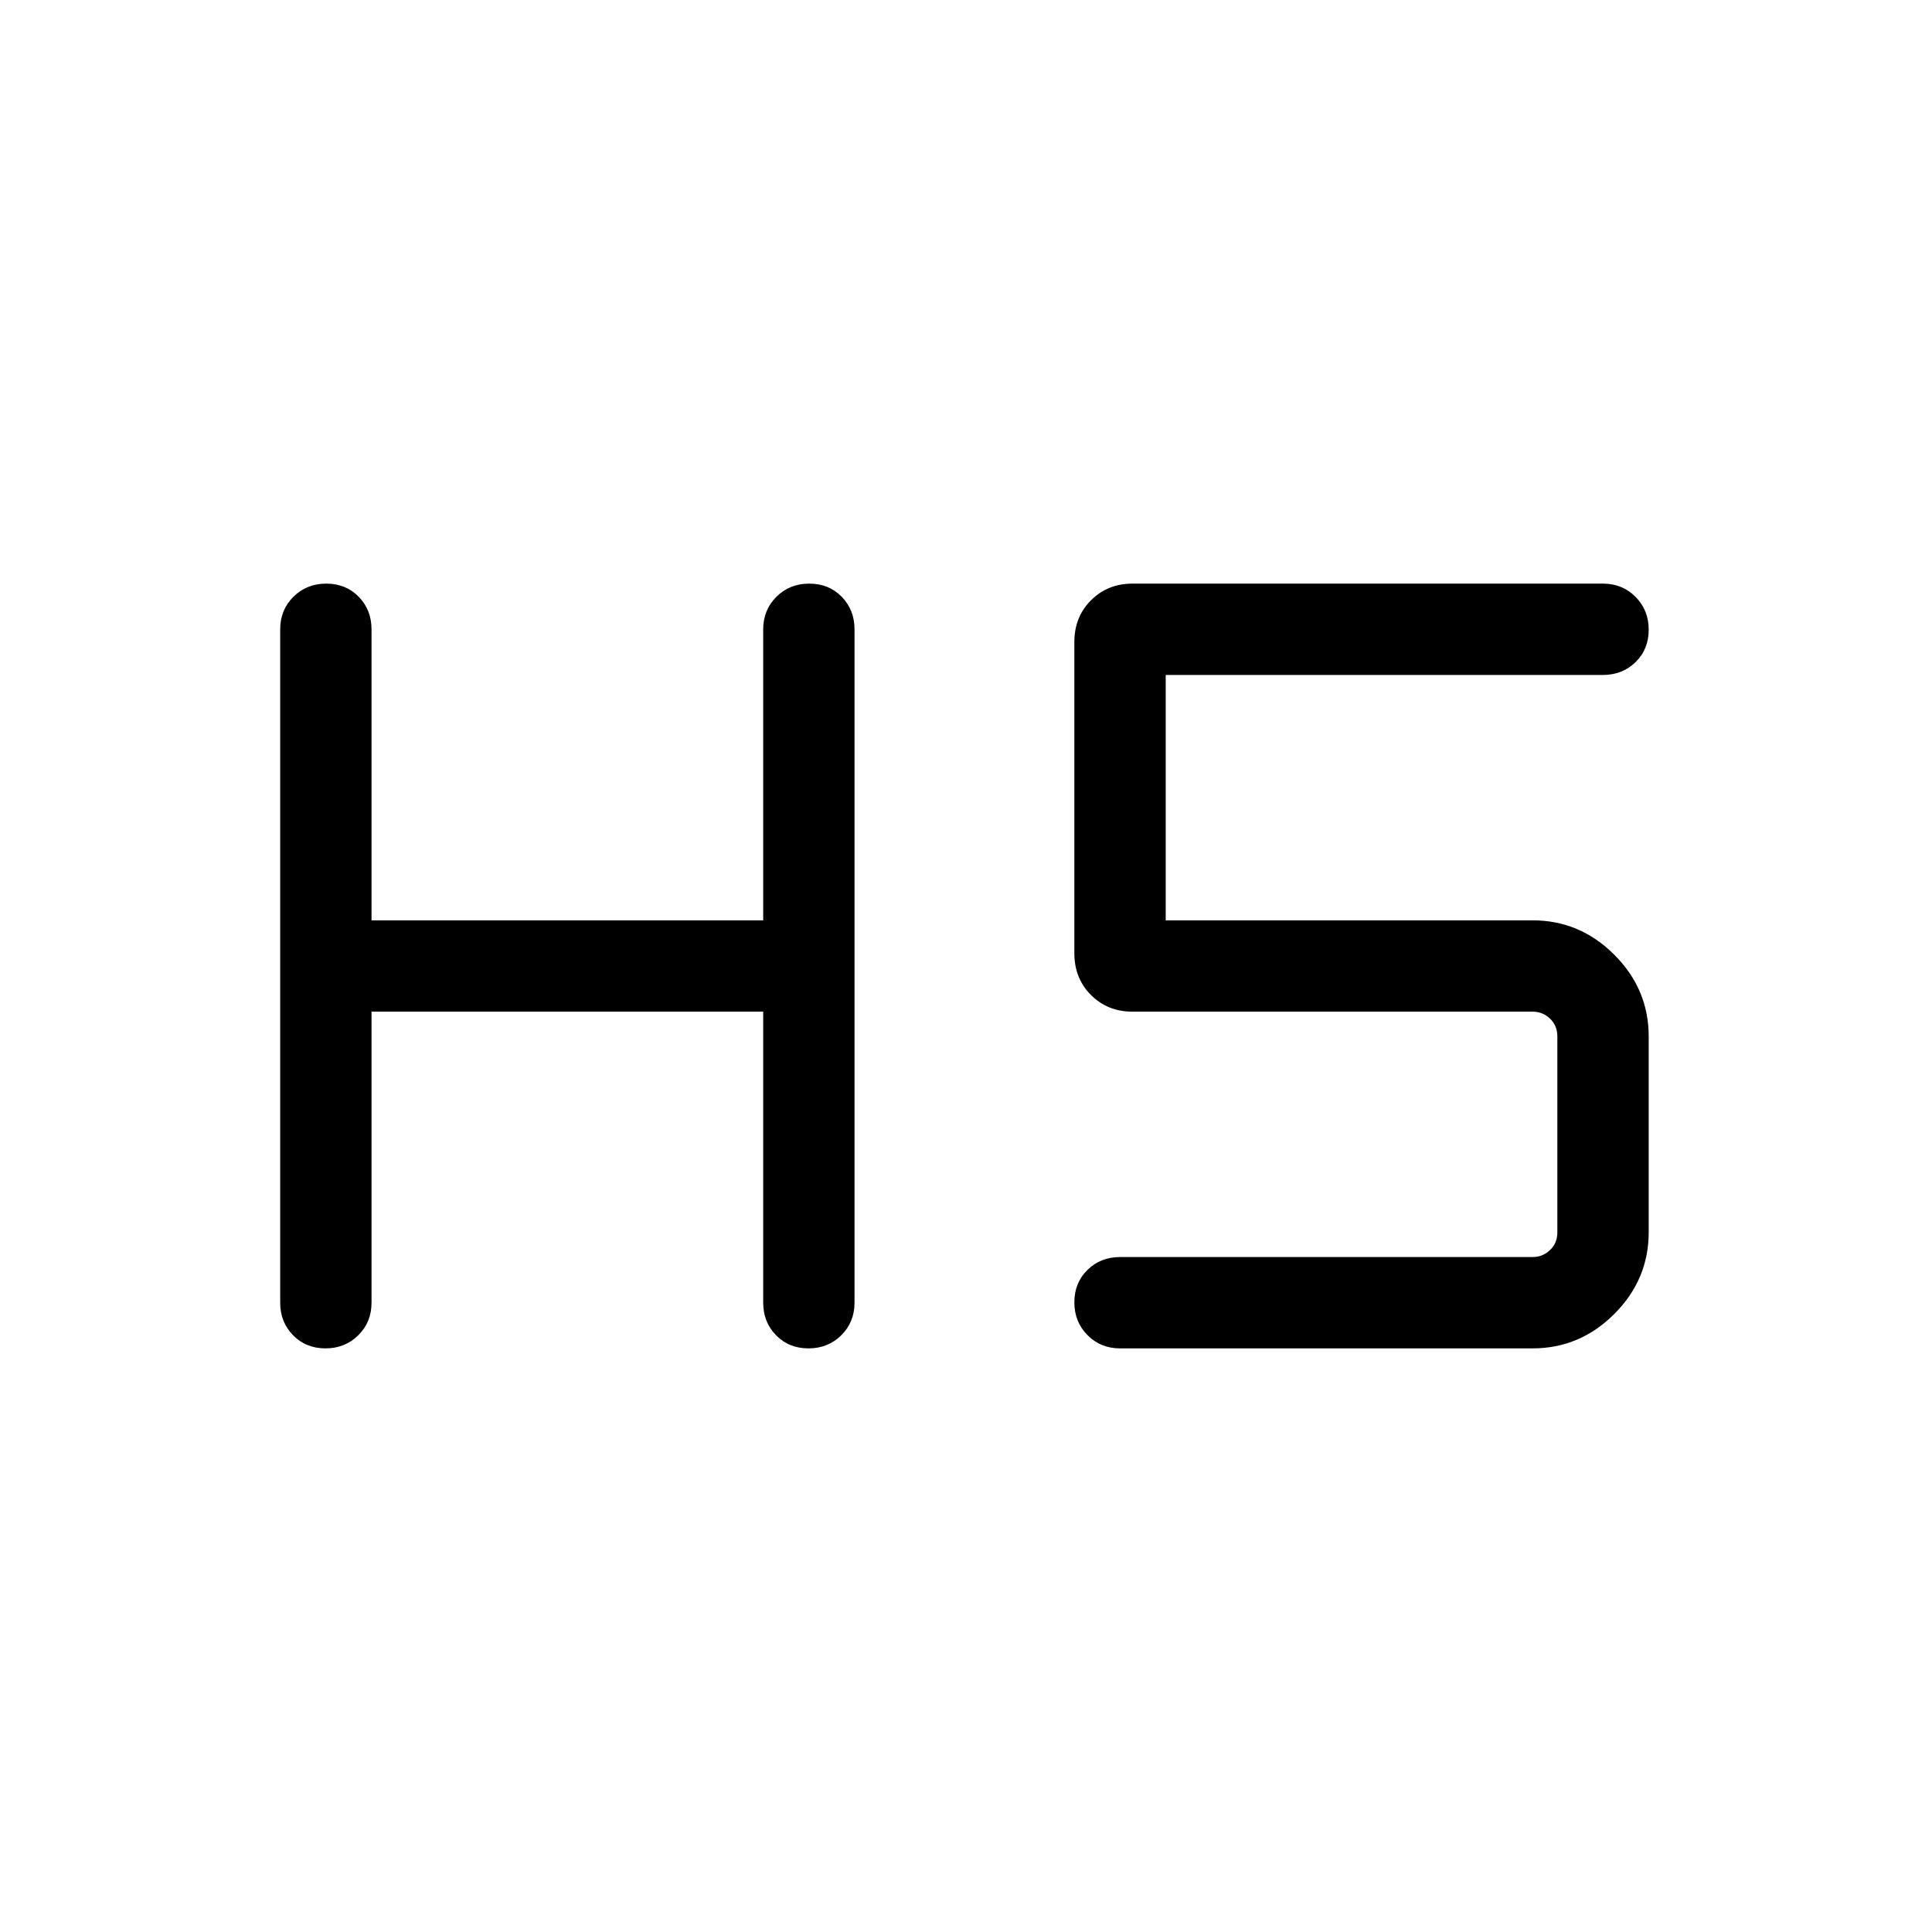 <svg xmlns="http://www.w3.org/2000/svg" height="48" viewBox="0 -960 960 960" width="48"><path d="M161.73-290q-9.73 0-16.11-6.52-6.39-6.53-6.39-16.17v-334.62q0-9.64 6.58-16.17 6.58-6.52 16.31-6.52 9.73 0 16.11 6.52 6.38 6.53 6.38 16.17v144.62h194.62v-144.62q0-9.64 6.58-16.17 6.58-6.52 16.31-6.52 9.73 0 16.11 6.52 6.38 6.53 6.38 16.17v334.62q0 9.64-6.58 16.17-6.58 6.52-16.3 6.52-9.73 0-16.11-6.52-6.39-6.53-6.39-16.17v-144.62H184.61v144.62q0 9.64-6.58 16.17-6.58 6.52-16.3 6.52Zm394.81 0q-9.65 0-16.17-6.58-6.53-6.58-6.53-16.31 0-9.73 6.53-16.11 6.52-6.38 16.17-6.38h205q5 0 8.65-3.47 3.65-3.46 3.65-8.84V-445q0-5.38-3.65-8.85-3.65-3.46-8.65-3.46H562.69q-12.26 0-20.55-8.24-8.3-8.25-8.3-20.79v-154.62q0-12.55 8.3-20.79 8.29-8.25 20.55-8.25h233.85q9.64 0 16.16 6.58 6.53 6.58 6.53 16.31 0 9.73-6.53 16.11-6.52 6.38-16.16 6.38H579.23v121.93h182.31q23.5 0 40.59 17.09 17.1 17.1 17.1 40.6v97.31q0 23.5-17.1 40.59-17.09 17.1-40.59 17.1h-205Z"/></svg>
